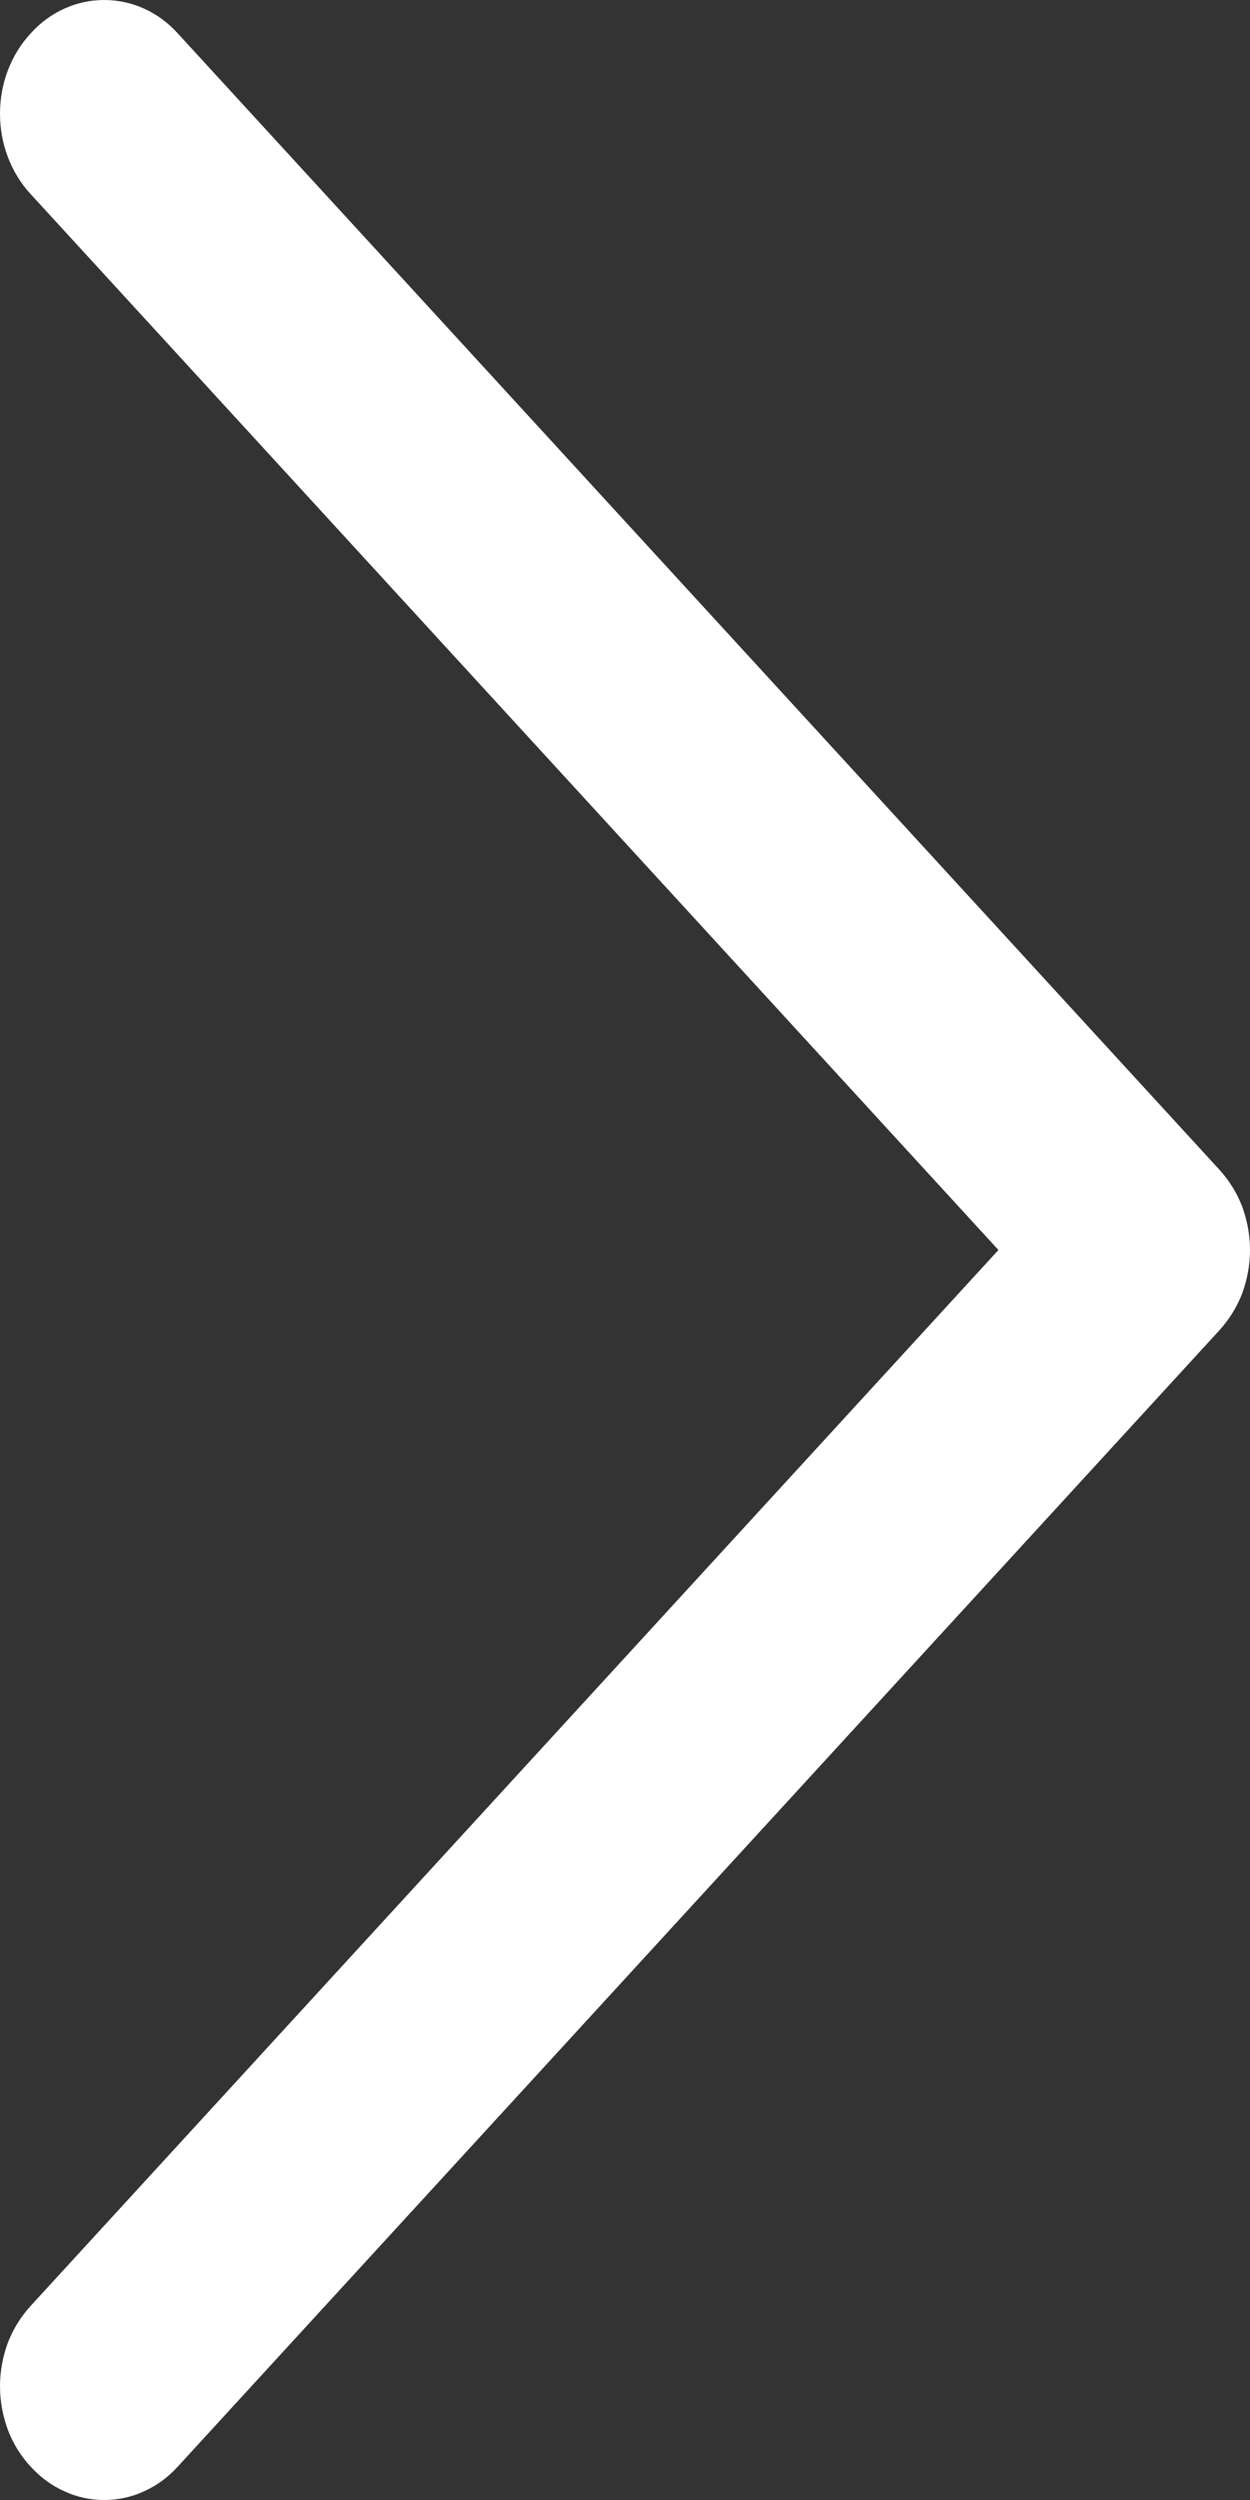 <svg width="4" height="8" viewBox="0 0 4 8" fill="none" xmlns="http://www.w3.org/2000/svg">
  <rect x="0" y="0" width="4" height="8" fill="#333333" stroke="none"/>
  <path d="M3.902 4.257L0.569 7.893C0.538 7.927 0.502 7.954 0.461 7.972C0.421 7.991 0.377 8 0.333 8C0.29 8 0.246 7.991 0.206 7.972C0.165 7.954 0.129 7.927 0.098 7.893C0.067 7.86 0.042 7.82 0.025 7.775C0.009 7.731 0 7.684 0 7.636C0 7.588 0.009 7.541 0.025 7.497C0.042 7.453 0.067 7.413 0.098 7.379L3.195 4L0.098 0.621C0.035 0.553 -6.58965e-10 0.46 0 0.364C6.58965e-10 0.267 0.035 0.175 0.098 0.107C0.16 0.038 0.245 7.18915e-10 0.333 0C0.422 -7.18915e-10 0.507 0.038 0.569 0.107L3.902 3.743C3.933 3.777 3.958 3.817 3.975 3.861C3.991 3.905 4 3.952 4 4C4 4.048 3.991 4.095 3.975 4.139C3.958 4.183 3.933 4.223 3.902 4.257Z" fill="white" />
</svg>